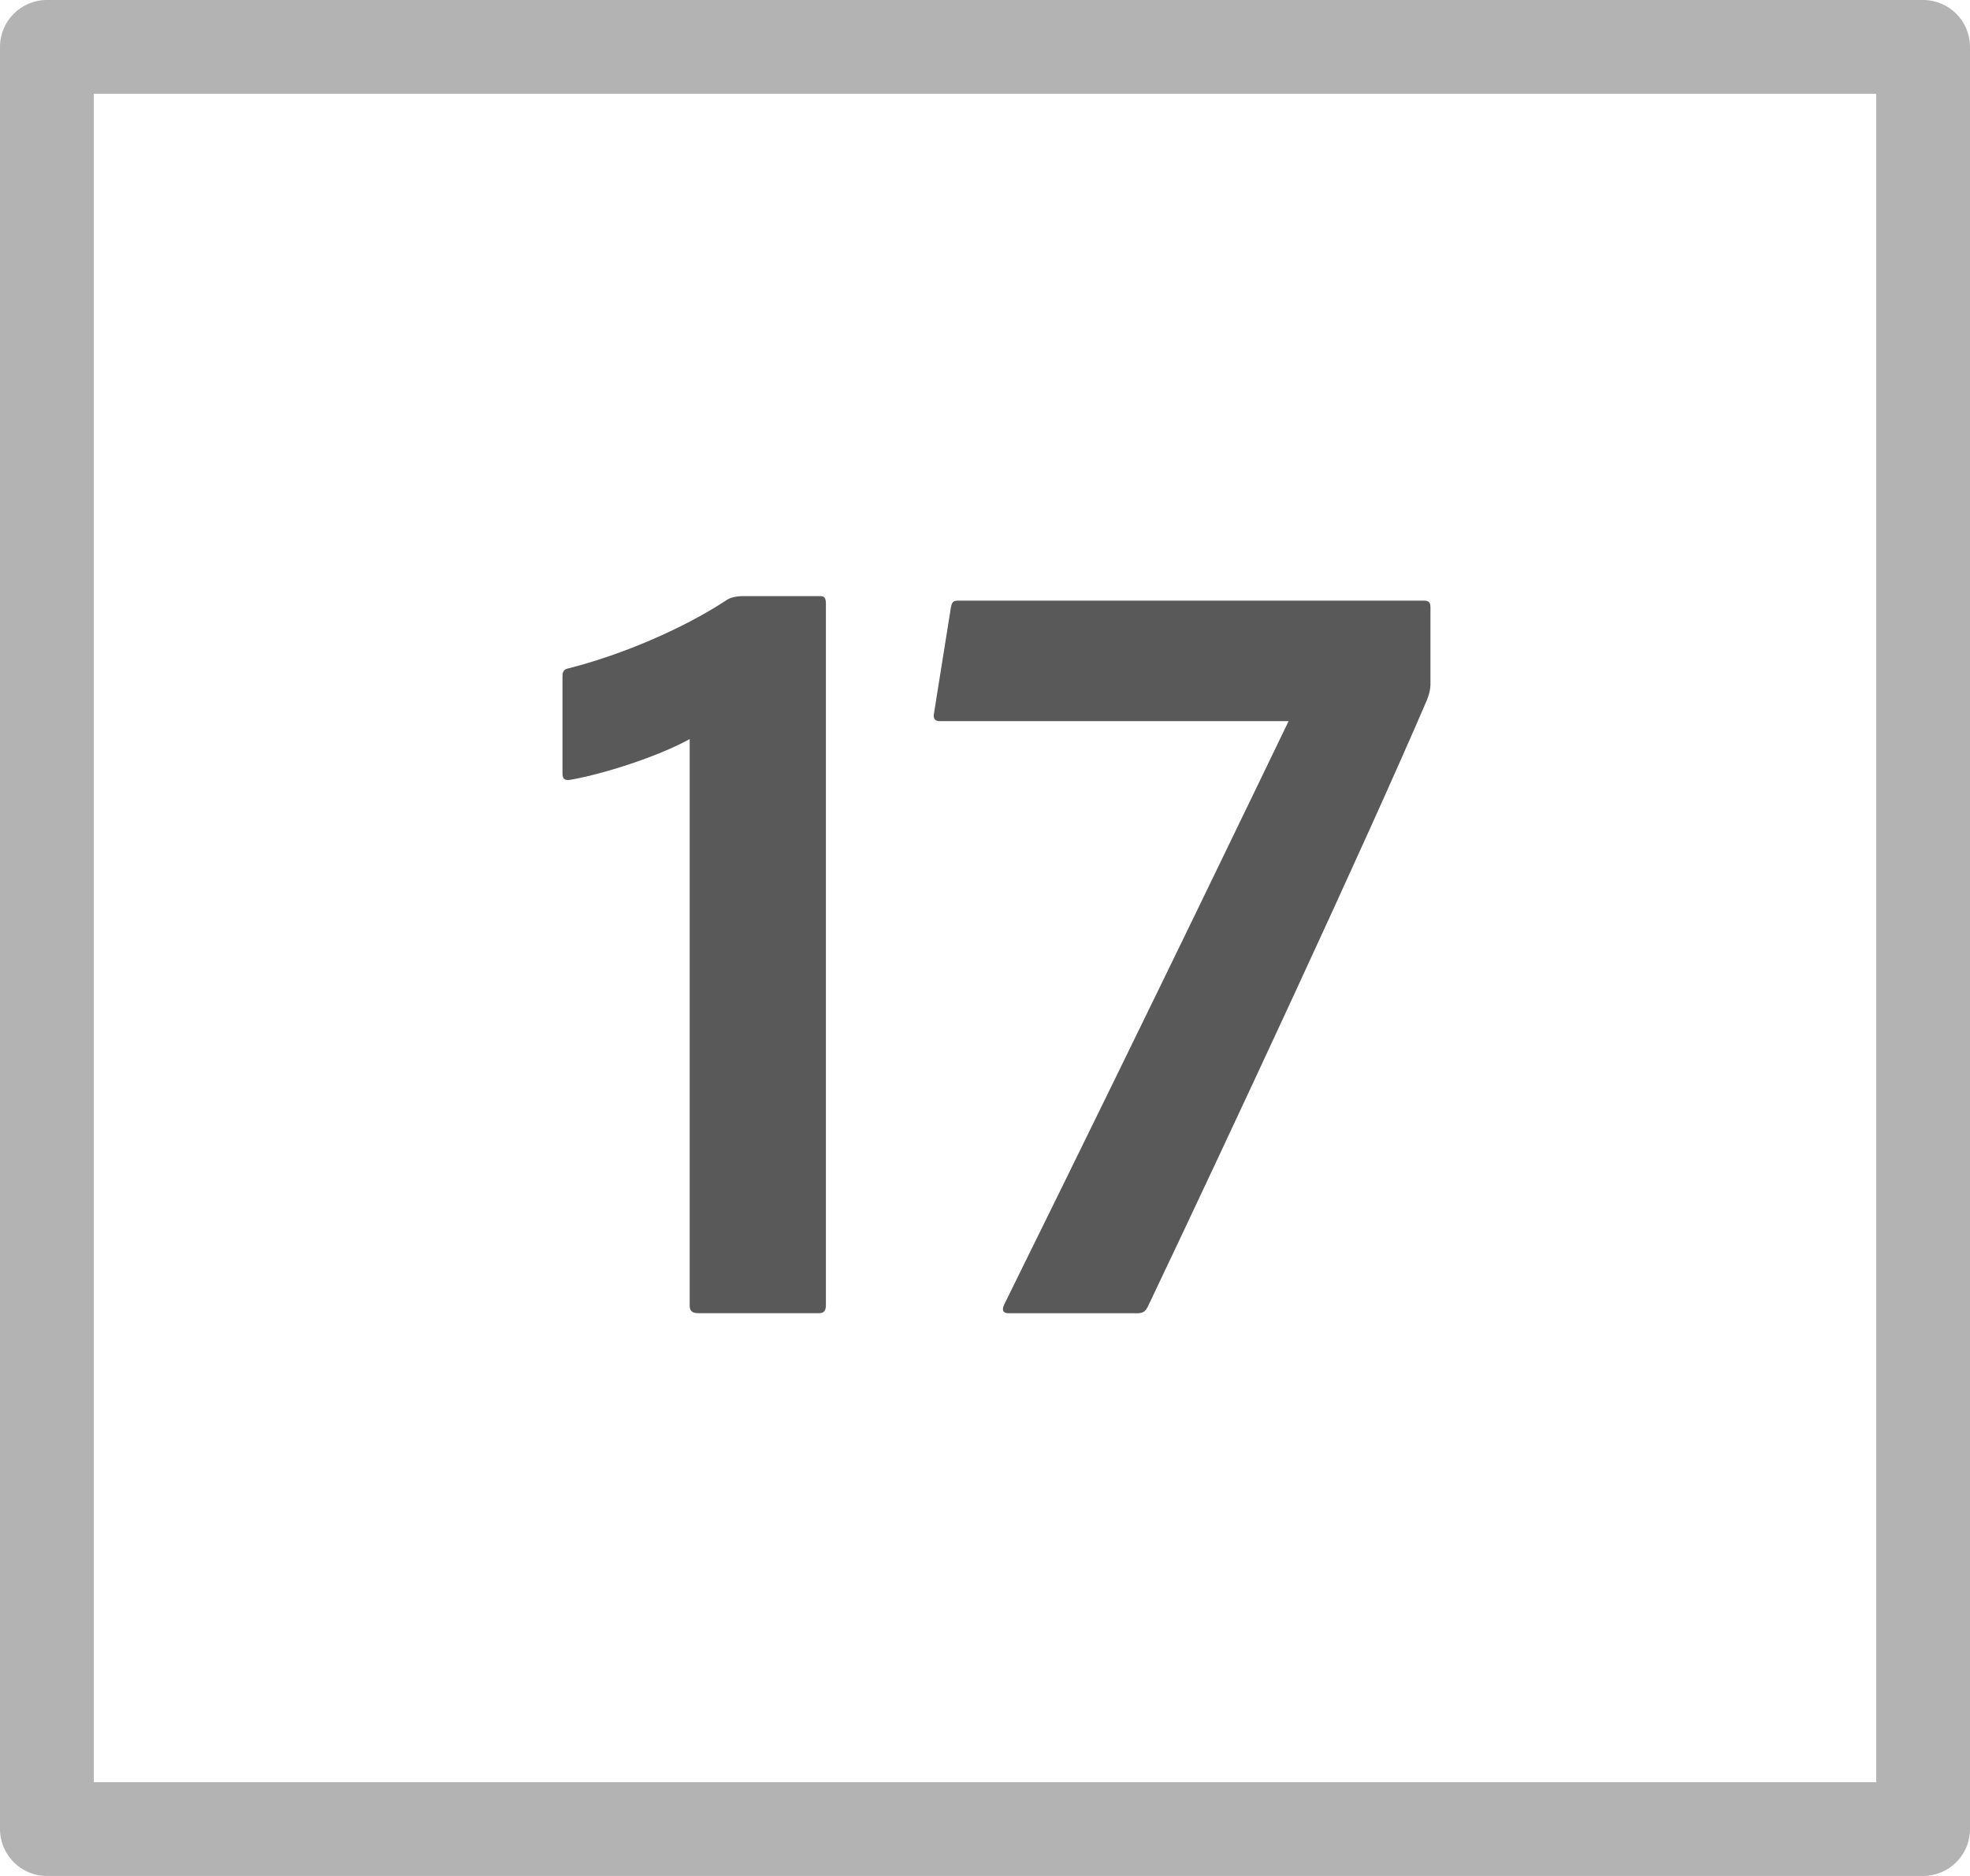 <?xml version="1.0" encoding="UTF-8"?>
<svg id="icons" xmlns="http://www.w3.org/2000/svg" width="42" height="40" viewBox="0 0 42 40">
  <defs>
    <style>

      .fill{
        fill-rule: evenodd;
        fill: #000;
        opacity: .65;
      }
        

      .fillMedium {
        fill: #000;
        opacity: .3;
      }
    </style>
  </defs>
  <path class="fill" d="M14.896,28c-.144,0-.192-.048-.192-.168v-12.073c-.696.384-1.848.744-2.52.864-.144.024-.192,0-.192-.145v-2.04c0-.12.024-.168.144-.191,1.128-.288,2.424-.841,3.336-1.44.096-.072.24-.096.36-.096h1.656c.096,0,.12.048.12.168v14.953c0,.12-.048.168-.144.168h-2.568Z"/>
  <path class="fill" d="M30.353,12.807c.096,0,.144.024.144.145v1.655c0,.072-.024.192-.072.312-1.296,3.024-4.248,9.36-5.952,12.938-.048.096-.096.144-.216.144h-2.76c-.096,0-.144-.048-.096-.168,3.432-6.961,5.352-10.969,6.072-12.457h-7.44c-.096,0-.144-.048-.12-.168l.36-2.256c.024-.12.048-.145.168-.145h9.913Z"/>
  <path class="fillMedium" d="M40,2v36H2V2h38ZM41,0H1C.448,0,0,.448,0,1v38c0,.552.448,1,1,1h40c.552,0,1-.448,1-1V1c0-.552-.448-1-1-1Z"/>
</svg>